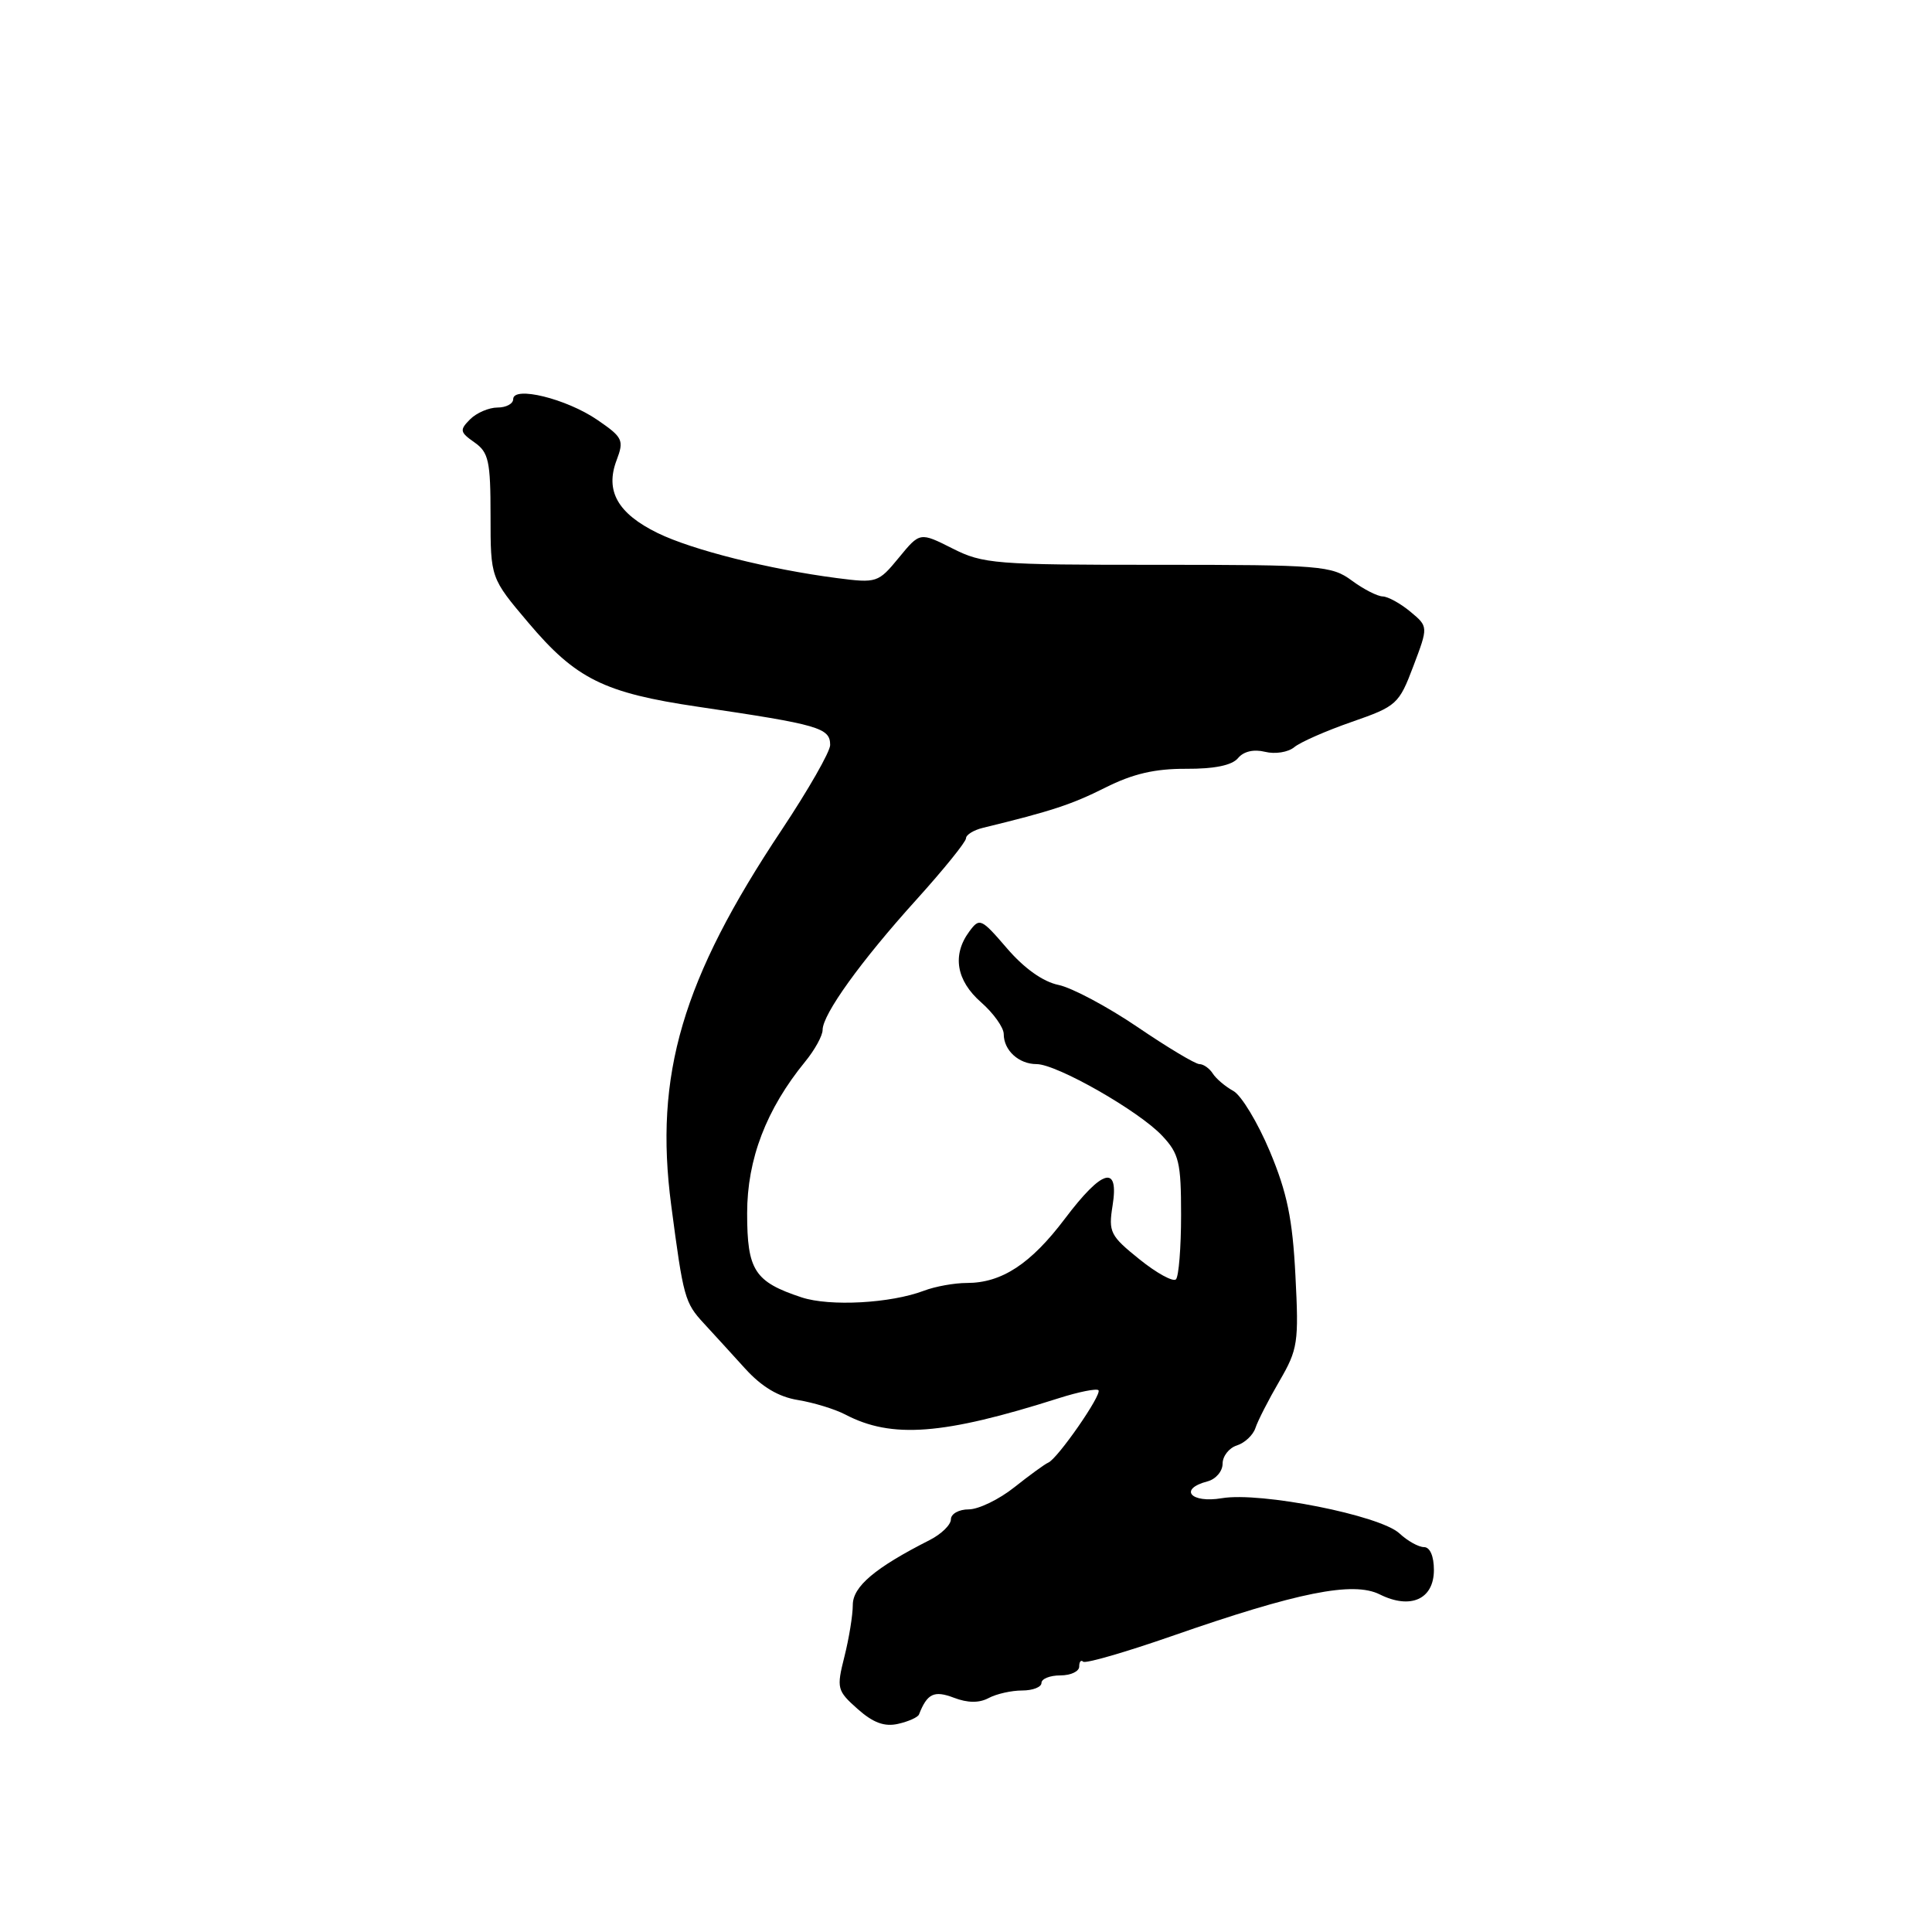 <?xml version="1.0" encoding="UTF-8" standalone="no"?>
<!DOCTYPE svg PUBLIC "-//W3C//DTD SVG 1.1//EN" "http://www.w3.org/Graphics/SVG/1.1/DTD/svg11.dtd" >
<svg xmlns="http://www.w3.org/2000/svg" xmlns:xlink="http://www.w3.org/1999/xlink" version="1.1" viewBox="0 0 256 256">
 <g >
 <path fill="currentColor"
d=" M 121.77 227.18 C 122.86 224.39 123.77 223.96 126.40 224.96 C 128.23 225.66 129.74 225.67 131.00 225.00 C 132.03 224.45 134.02 224.00 135.43 224.00 C 136.85 224.00 138.00 223.55 138.00 223.00 C 138.00 222.45 139.12 222.00 140.50 222.00 C 141.88 222.00 143.00 221.47 143.00 220.83 C 143.00 220.19 143.23 219.90 143.52 220.18 C 143.80 220.47 149.09 218.94 155.27 216.79 C 171.93 210.98 179.30 209.50 182.83 211.27 C 186.91 213.30 190.00 211.91 190.00 208.03 C 190.00 206.20 189.48 205.00 188.69 205.00 C 187.97 205.00 186.50 204.18 185.43 203.18 C 182.85 200.79 167.04 197.65 161.90 198.52 C 157.76 199.22 156.13 197.30 160.00 196.29 C 161.10 196.00 162.00 194.95 162.00 193.95 C 162.00 192.95 162.85 191.86 163.89 191.53 C 164.93 191.20 166.04 190.16 166.35 189.22 C 166.66 188.27 168.09 185.47 169.53 183.00 C 171.98 178.79 172.11 177.89 171.65 169.00 C 171.27 161.52 170.55 158.02 168.26 152.56 C 166.66 148.75 164.49 145.15 163.43 144.56 C 162.37 143.98 161.14 142.94 160.70 142.25 C 160.26 141.56 159.46 141.00 158.93 141.00 C 158.39 141.00 154.70 138.79 150.73 136.09 C 146.75 133.39 142.04 130.88 140.26 130.51 C 138.21 130.09 135.72 128.32 133.44 125.67 C 130.00 121.67 129.80 121.58 128.43 123.44 C 126.14 126.54 126.71 129.93 130.00 132.81 C 131.65 134.26 133.00 136.16 133.00 137.02 C 133.00 139.18 135.00 141.00 137.35 141.00 C 140.03 141.00 150.94 147.22 154.00 150.50 C 156.23 152.87 156.50 154.02 156.50 161.00 C 156.50 165.31 156.19 169.14 155.82 169.52 C 155.44 169.89 153.26 168.70 150.98 166.86 C 147.11 163.75 146.86 163.26 147.42 159.76 C 148.30 154.28 146.09 154.88 141.10 161.49 C 136.58 167.48 132.73 170.00 128.11 170.00 C 126.47 170.00 123.91 170.46 122.42 171.03 C 118.02 172.70 109.96 173.14 106.22 171.91 C 99.98 169.85 99.00 168.33 99.00 160.76 C 99.00 153.59 101.54 146.97 106.69 140.67 C 107.96 139.12 109.00 137.23 109.00 136.47 C 109.00 134.40 114.08 127.34 121.42 119.22 C 125.04 115.21 128.00 111.55 128.00 111.08 C 128.00 110.62 129.01 109.99 130.25 109.69 C 139.37 107.47 142.00 106.60 146.45 104.37 C 150.10 102.53 153.04 101.85 157.16 101.87 C 160.91 101.89 163.25 101.41 164.04 100.46 C 164.78 99.56 166.13 99.25 167.63 99.62 C 168.95 99.95 170.68 99.68 171.49 99.01 C 172.29 98.34 175.73 96.83 179.13 95.65 C 185.08 93.58 185.37 93.31 187.28 88.26 C 189.26 83.03 189.26 83.03 186.88 81.05 C 185.57 79.96 183.92 79.05 183.21 79.03 C 182.50 79.01 180.65 78.06 179.11 76.92 C 176.45 74.96 175.02 74.84 153.40 74.84 C 131.88 74.85 130.24 74.72 126.20 72.67 C 121.89 70.50 121.89 70.50 119.10 73.90 C 116.37 77.22 116.18 77.28 110.90 76.60 C 101.90 75.43 91.75 72.88 87.14 70.63 C 81.85 68.04 80.16 65.05 81.70 60.99 C 82.71 58.32 82.53 57.95 79.14 55.63 C 75.05 52.83 68.00 51.10 68.00 52.89 C 68.00 53.50 67.07 54.00 65.93 54.00 C 64.79 54.00 63.15 54.70 62.29 55.56 C 60.88 56.98 60.93 57.26 62.87 58.62 C 64.75 59.94 65.00 61.08 65.00 68.35 C 65.00 76.59 65.00 76.59 70.01 82.51 C 76.31 89.97 80.03 91.81 92.50 93.65 C 108.55 96.02 110.00 96.44 110.00 98.72 C 110.00 99.60 107.11 104.65 103.58 109.96 C 90.39 129.76 86.66 142.43 88.94 159.71 C 90.55 171.94 90.73 172.61 93.26 175.35 C 94.49 176.68 96.95 179.38 98.73 181.34 C 100.94 183.77 103.15 185.09 105.73 185.51 C 107.80 185.85 110.62 186.71 112.00 187.43 C 118.16 190.66 124.98 190.14 140.29 185.27 C 142.92 184.43 145.29 183.96 145.55 184.21 C 146.07 184.74 140.12 193.32 138.89 193.81 C 138.46 193.99 136.45 195.45 134.42 197.06 C 132.39 198.68 129.66 200.00 128.36 200.00 C 127.06 200.00 126.00 200.59 126.00 201.32 C 126.00 202.05 124.73 203.28 123.18 204.07 C 115.96 207.73 113.00 210.22 113.00 212.66 C 113.00 214.01 112.50 217.09 111.89 219.51 C 110.83 223.72 110.91 224.02 113.64 226.45 C 115.70 228.28 117.20 228.83 119.00 228.42 C 120.38 228.11 121.62 227.55 121.77 227.18 Z "/>
</g>
</svg>